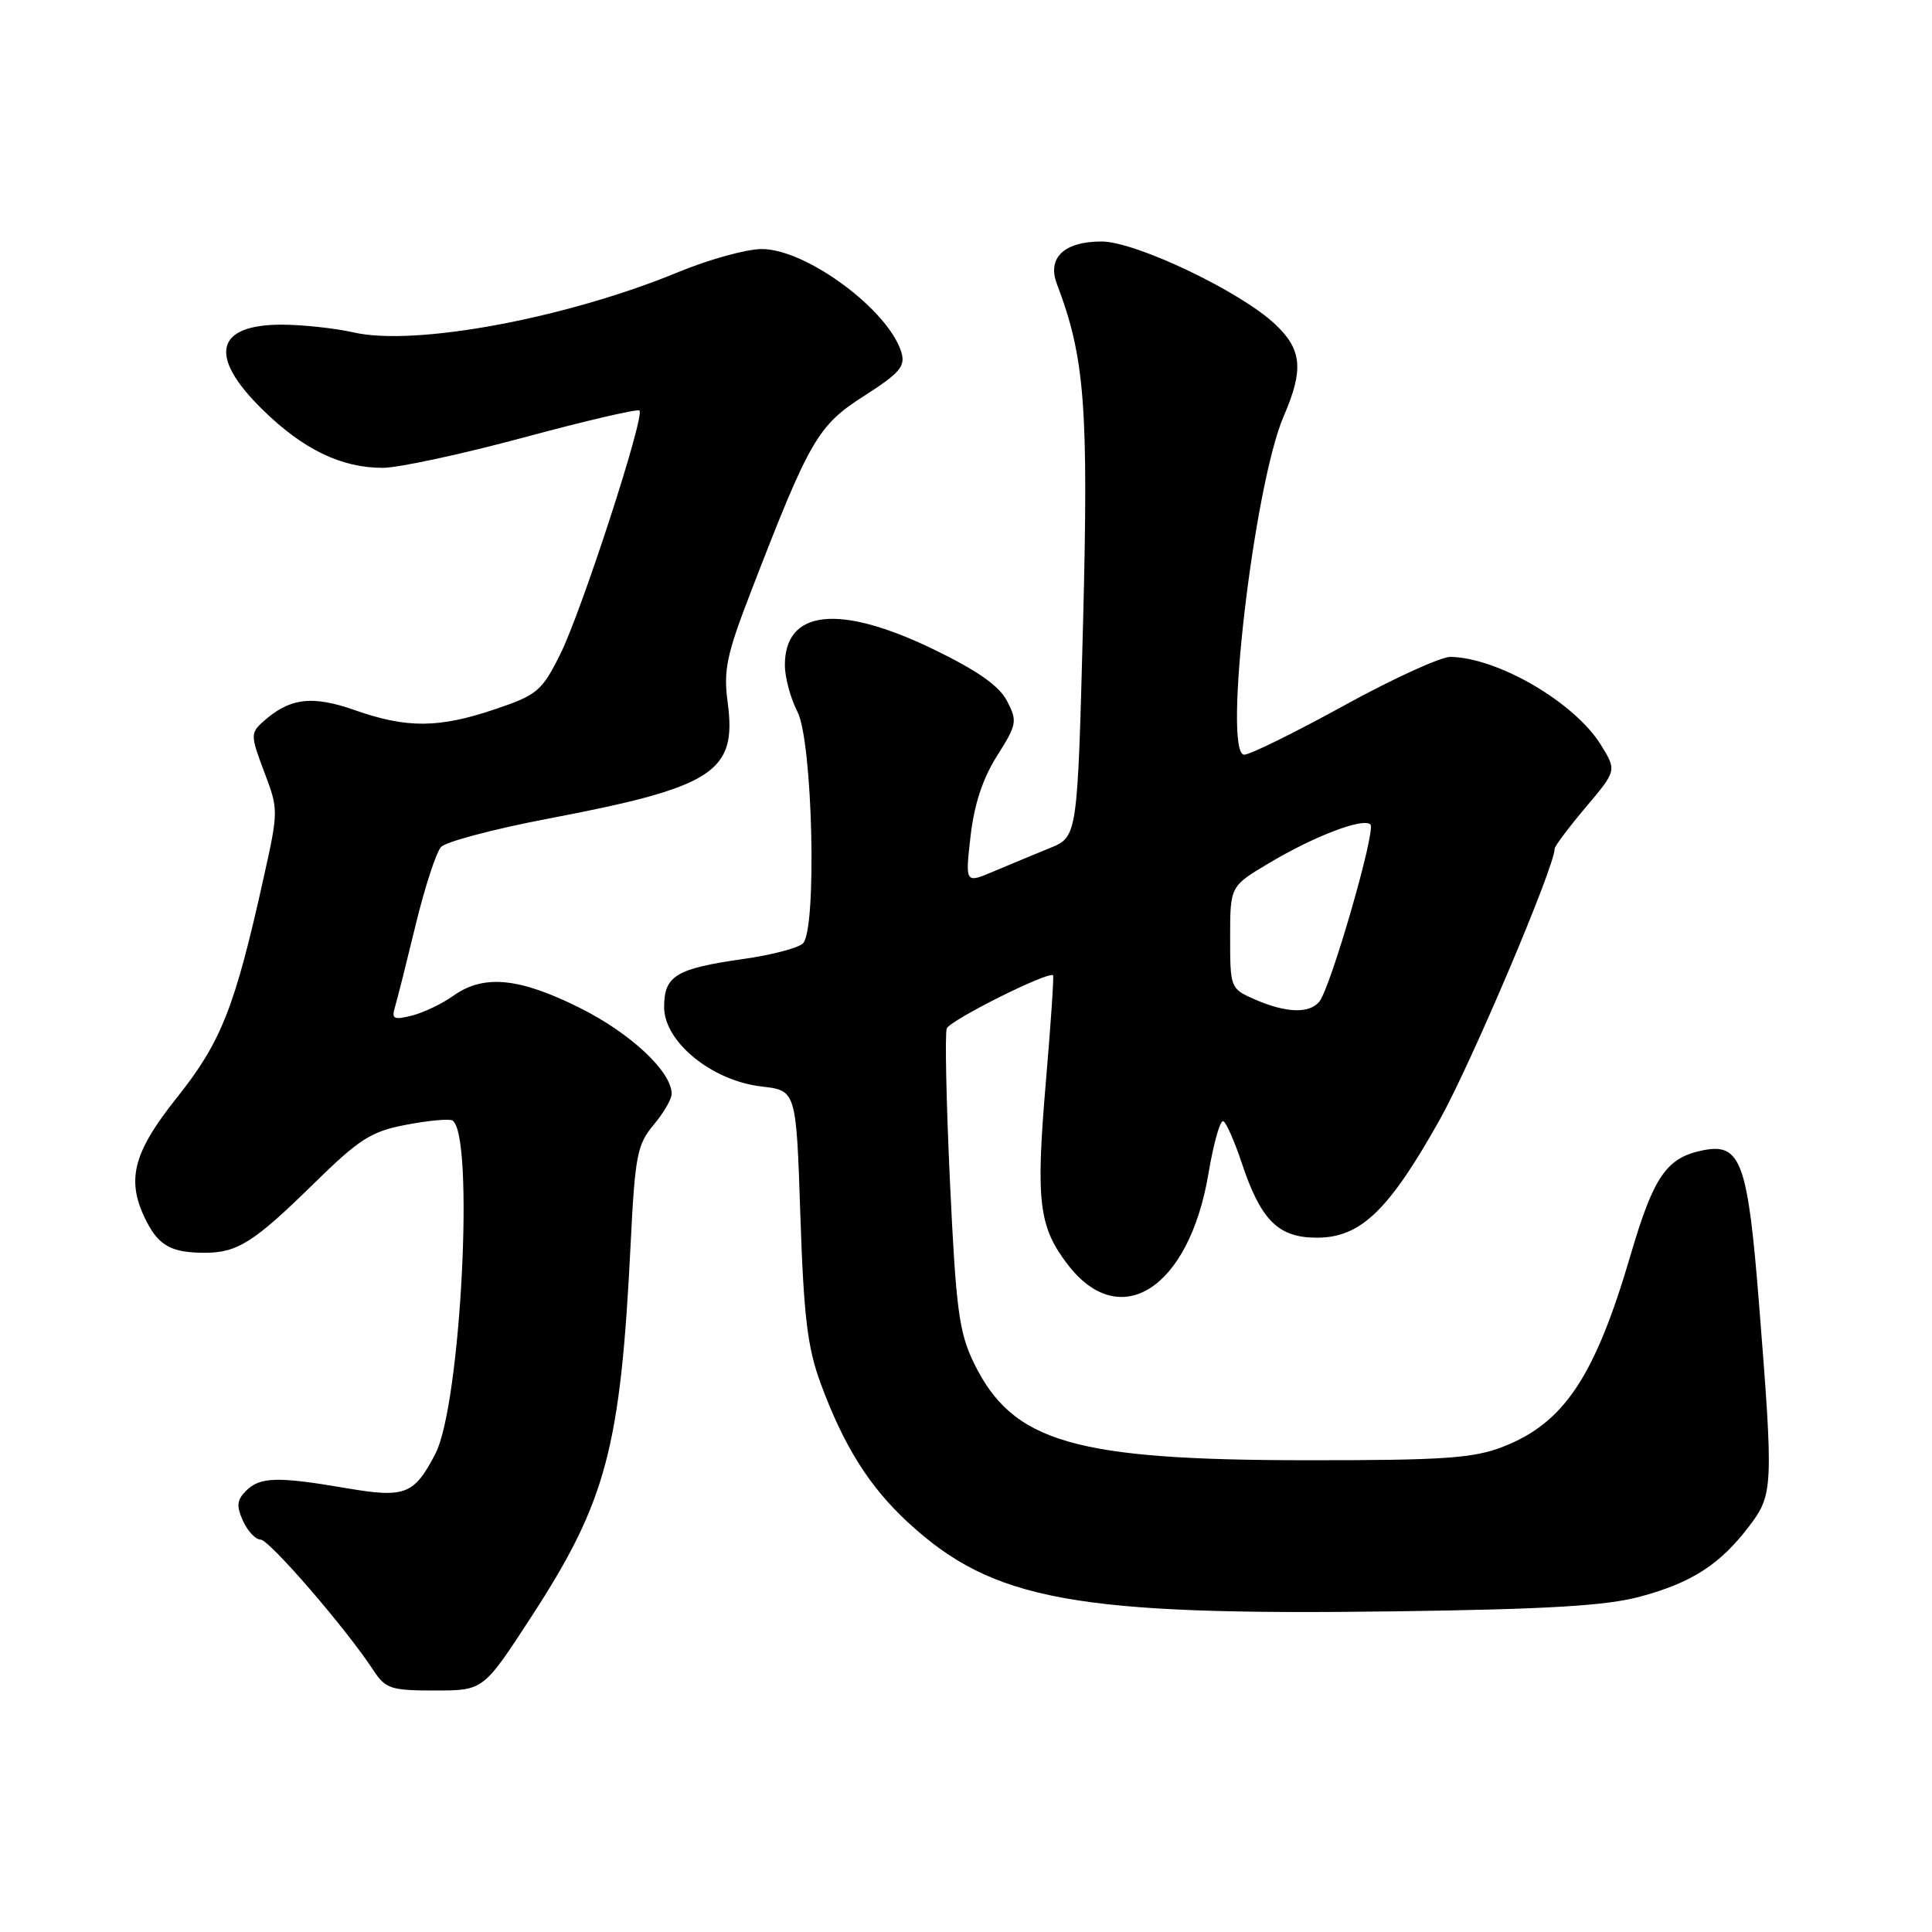 <?xml version="1.0" encoding="UTF-8" standalone="no"?>
<!DOCTYPE svg PUBLIC "-//W3C//DTD SVG 1.1//EN" "http://www.w3.org/Graphics/SVG/1.1/DTD/svg11.dtd" >
<svg xmlns="http://www.w3.org/2000/svg" xmlns:xlink="http://www.w3.org/1999/xlink" version="1.1" viewBox="0 0 256 256">
 <g >
 <path fill="currentColor"
d=" M 70.39 214.25 C 80.35 198.95 82.23 191.88 83.57 164.70 C 84.14 153.16 84.44 151.63 86.60 149.06 C 87.92 147.49 89.00 145.64 89.00 144.95 C 89.00 142.01 83.59 136.93 76.87 133.57 C 68.81 129.54 64.10 129.08 60.09 131.93 C 58.60 133.00 56.12 134.18 54.58 134.57 C 52.15 135.18 51.85 135.02 52.35 133.39 C 52.66 132.35 53.89 127.45 55.09 122.50 C 56.29 117.55 57.80 112.93 58.44 112.23 C 59.09 111.53 65.44 109.85 72.56 108.49 C 94.57 104.30 97.64 102.33 96.43 93.15 C 95.84 88.77 96.26 86.80 99.54 78.30 C 107.30 58.21 108.36 56.38 114.50 52.46 C 119.23 49.43 119.99 48.54 119.44 46.69 C 117.74 41.07 106.84 33.00 100.94 33.00 C 98.93 33.00 93.95 34.37 89.89 36.05 C 74.98 42.20 54.95 45.92 46.82 44.04 C 44.44 43.50 40.23 43.04 37.45 43.02 C 28.53 42.98 27.53 47.15 34.75 54.24 C 40.14 59.54 45.22 62.00 50.72 61.99 C 52.80 61.99 61.20 60.18 69.39 57.97 C 77.58 55.76 84.49 54.15 84.73 54.40 C 85.48 55.14 77.03 81.11 74.22 86.72 C 71.80 91.57 71.17 92.10 65.61 93.97 C 58.14 96.50 53.91 96.52 47.02 94.10 C 41.32 92.09 38.34 92.48 34.80 95.68 C 33.19 97.13 33.21 97.52 35.01 102.28 C 36.91 107.28 36.91 107.42 34.91 116.41 C 31.12 133.49 29.31 138.07 23.47 145.40 C 17.52 152.86 16.65 156.48 19.46 161.93 C 21.10 165.10 22.80 166.00 27.15 166.00 C 31.45 166.00 33.66 164.60 41.50 156.91 C 47.65 150.88 49.16 149.92 53.86 149.03 C 56.80 148.47 59.54 148.22 59.95 148.47 C 62.90 150.29 61.07 186.10 57.70 192.61 C 54.88 198.06 53.68 198.52 45.90 197.19 C 36.79 195.63 34.45 195.69 32.61 197.53 C 31.38 198.76 31.30 199.56 32.20 201.53 C 32.82 202.89 33.86 204.00 34.52 204.00 C 35.67 204.00 45.82 215.74 49.45 221.28 C 51.08 223.77 51.77 224.00 57.64 224.00 C 64.05 224.00 64.05 224.00 70.39 214.25 Z  M 217.37 211.55 C 224.18 209.71 227.91 207.30 231.75 202.26 C 234.96 198.05 235.01 197.11 233.10 173.00 C 231.60 153.98 230.68 151.41 225.66 152.42 C 220.83 153.38 219.12 155.86 216.06 166.30 C 211.33 182.44 207.23 188.59 199.08 191.73 C 195.22 193.22 191.20 193.50 173.50 193.49 C 142.24 193.49 134.15 191.13 129.02 180.55 C 127.07 176.52 126.67 173.44 125.88 156.71 C 125.39 146.14 125.19 136.95 125.45 136.28 C 125.87 135.18 139.00 128.62 139.54 129.24 C 139.66 129.38 139.23 135.80 138.57 143.50 C 137.24 159.19 137.64 162.53 141.45 167.52 C 148.41 176.65 157.57 170.75 160.13 155.49 C 160.81 151.43 161.70 148.32 162.11 148.57 C 162.52 148.82 163.58 151.24 164.49 153.96 C 167.06 161.71 169.35 164.00 174.50 164.00 C 180.28 164.00 184.03 160.40 190.77 148.37 C 194.91 140.98 206.00 114.84 206.00 112.46 C 206.00 112.13 207.85 109.66 210.11 106.98 C 214.23 102.10 214.23 102.10 212.12 98.69 C 208.65 93.09 198.52 87.16 192.20 87.04 C 190.93 87.02 184.57 89.92 178.07 93.50 C 171.57 97.07 165.63 100.00 164.87 100.00 C 161.98 100.00 166.14 64.29 170.11 55.12 C 172.78 48.95 172.52 46.29 168.92 42.92 C 164.25 38.56 150.46 32.00 145.96 32.00 C 141.00 32.00 138.73 34.16 140.04 37.62 C 143.75 47.35 144.25 53.88 143.51 82.61 C 142.77 110.87 142.77 110.87 139.14 112.36 C 137.14 113.17 133.79 114.57 131.70 115.45 C 127.89 117.07 127.89 117.07 128.60 110.83 C 129.08 106.61 130.21 103.16 132.11 100.16 C 134.74 96.01 134.83 95.56 133.44 92.89 C 132.40 90.88 129.54 88.87 123.66 86.02 C 111.21 80.00 104.00 80.77 104.00 88.12 C 104.00 89.76 104.75 92.54 105.66 94.30 C 107.68 98.17 108.27 123.10 106.40 125.00 C 105.79 125.61 102.26 126.54 98.57 127.06 C 89.56 128.34 88.00 129.28 88.00 133.45 C 88.00 138.06 94.33 143.21 100.93 143.97 C 105.50 144.50 105.50 144.50 106.05 161.00 C 106.50 174.48 106.99 178.57 108.75 183.33 C 111.82 191.64 115.19 197.00 120.33 201.74 C 131.59 212.12 142.42 214.09 185.00 213.51 C 205.21 213.23 212.89 212.77 217.37 211.55 Z  M 166.25 132.42 C 163.04 131.01 163.00 130.91 163.00 124.21 C 163.00 117.42 163.00 117.42 168.25 114.31 C 174.26 110.74 180.65 108.32 181.59 109.25 C 182.35 110.01 176.31 130.92 174.81 132.73 C 173.47 134.34 170.39 134.23 166.25 132.42 Z "/>
</g>
</svg>